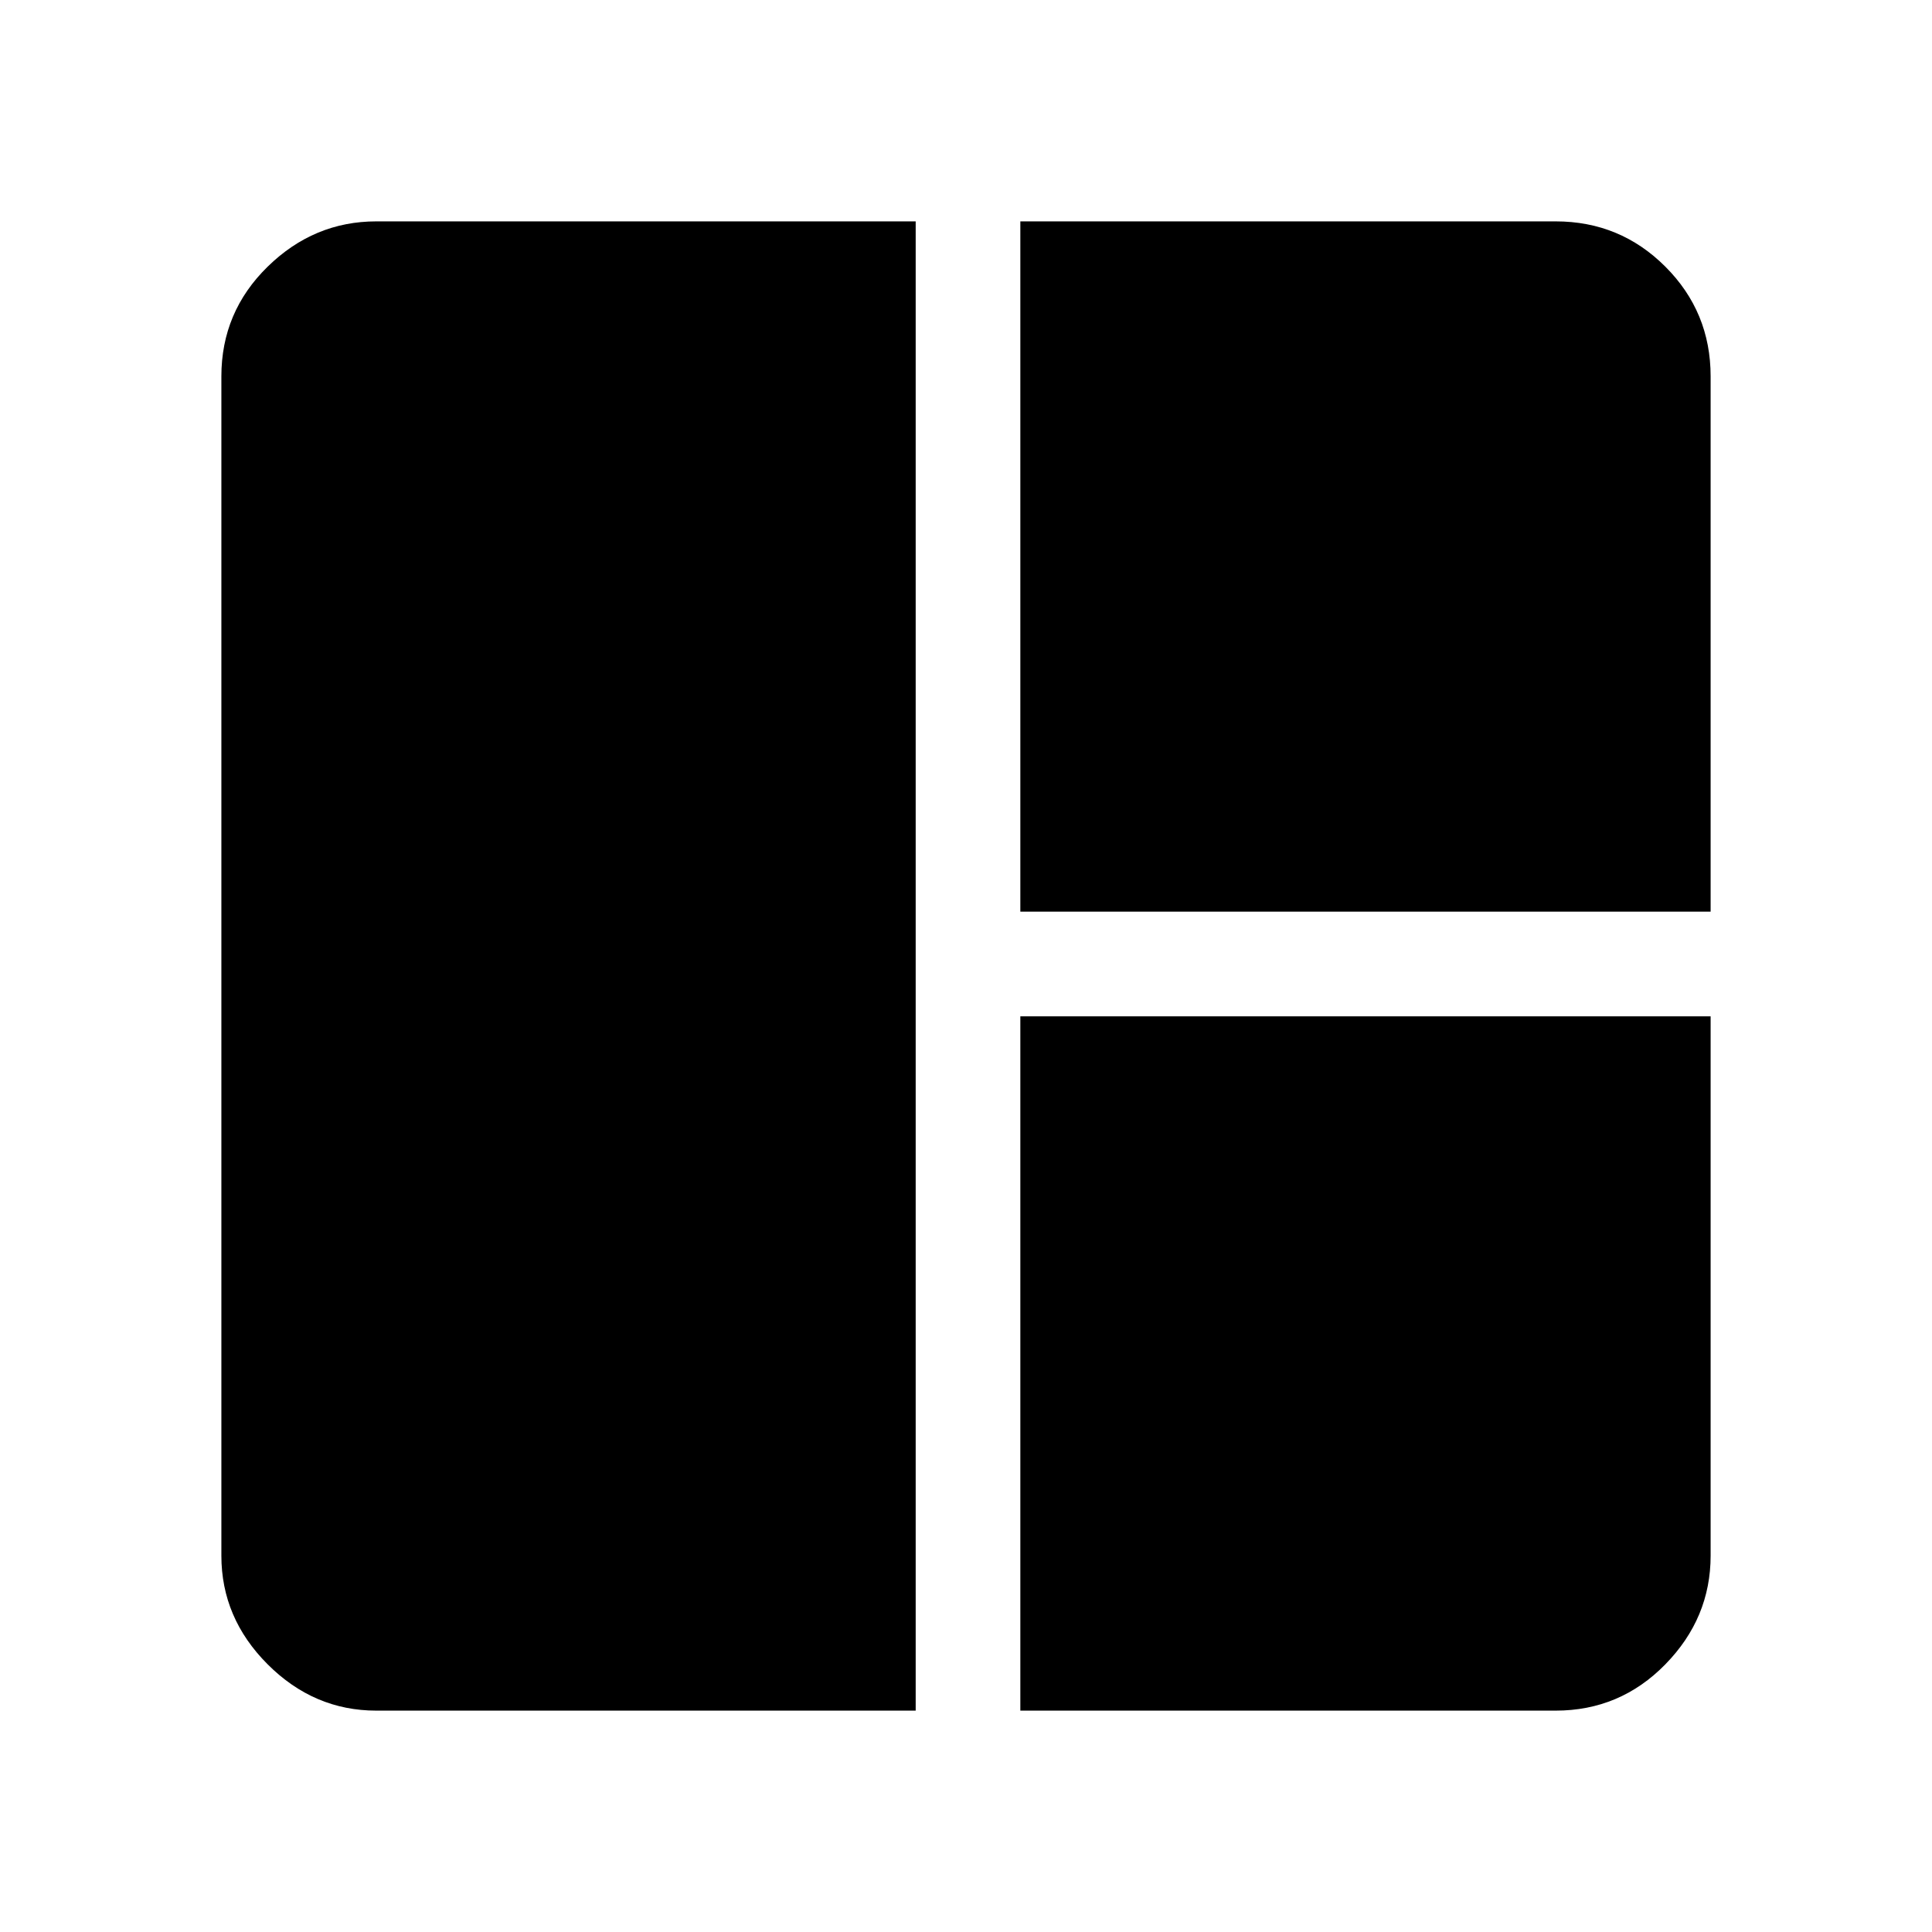 <svg xmlns="http://www.w3.org/2000/svg" height="48" width="48"><path d="M22.75 42.5H9.35Q7.8 42.5 6.65 41.35Q5.5 40.2 5.5 38.65V9.35Q5.5 7.75 6.65 6.625Q7.8 5.5 9.35 5.5H22.75ZM25.35 22.65V5.5H38.65Q40.25 5.5 41.375 6.625Q42.5 7.75 42.5 9.35V22.65ZM25.35 42.5V25.25H42.5V38.65Q42.5 40.2 41.375 41.35Q40.25 42.5 38.65 42.5Z"/></svg>